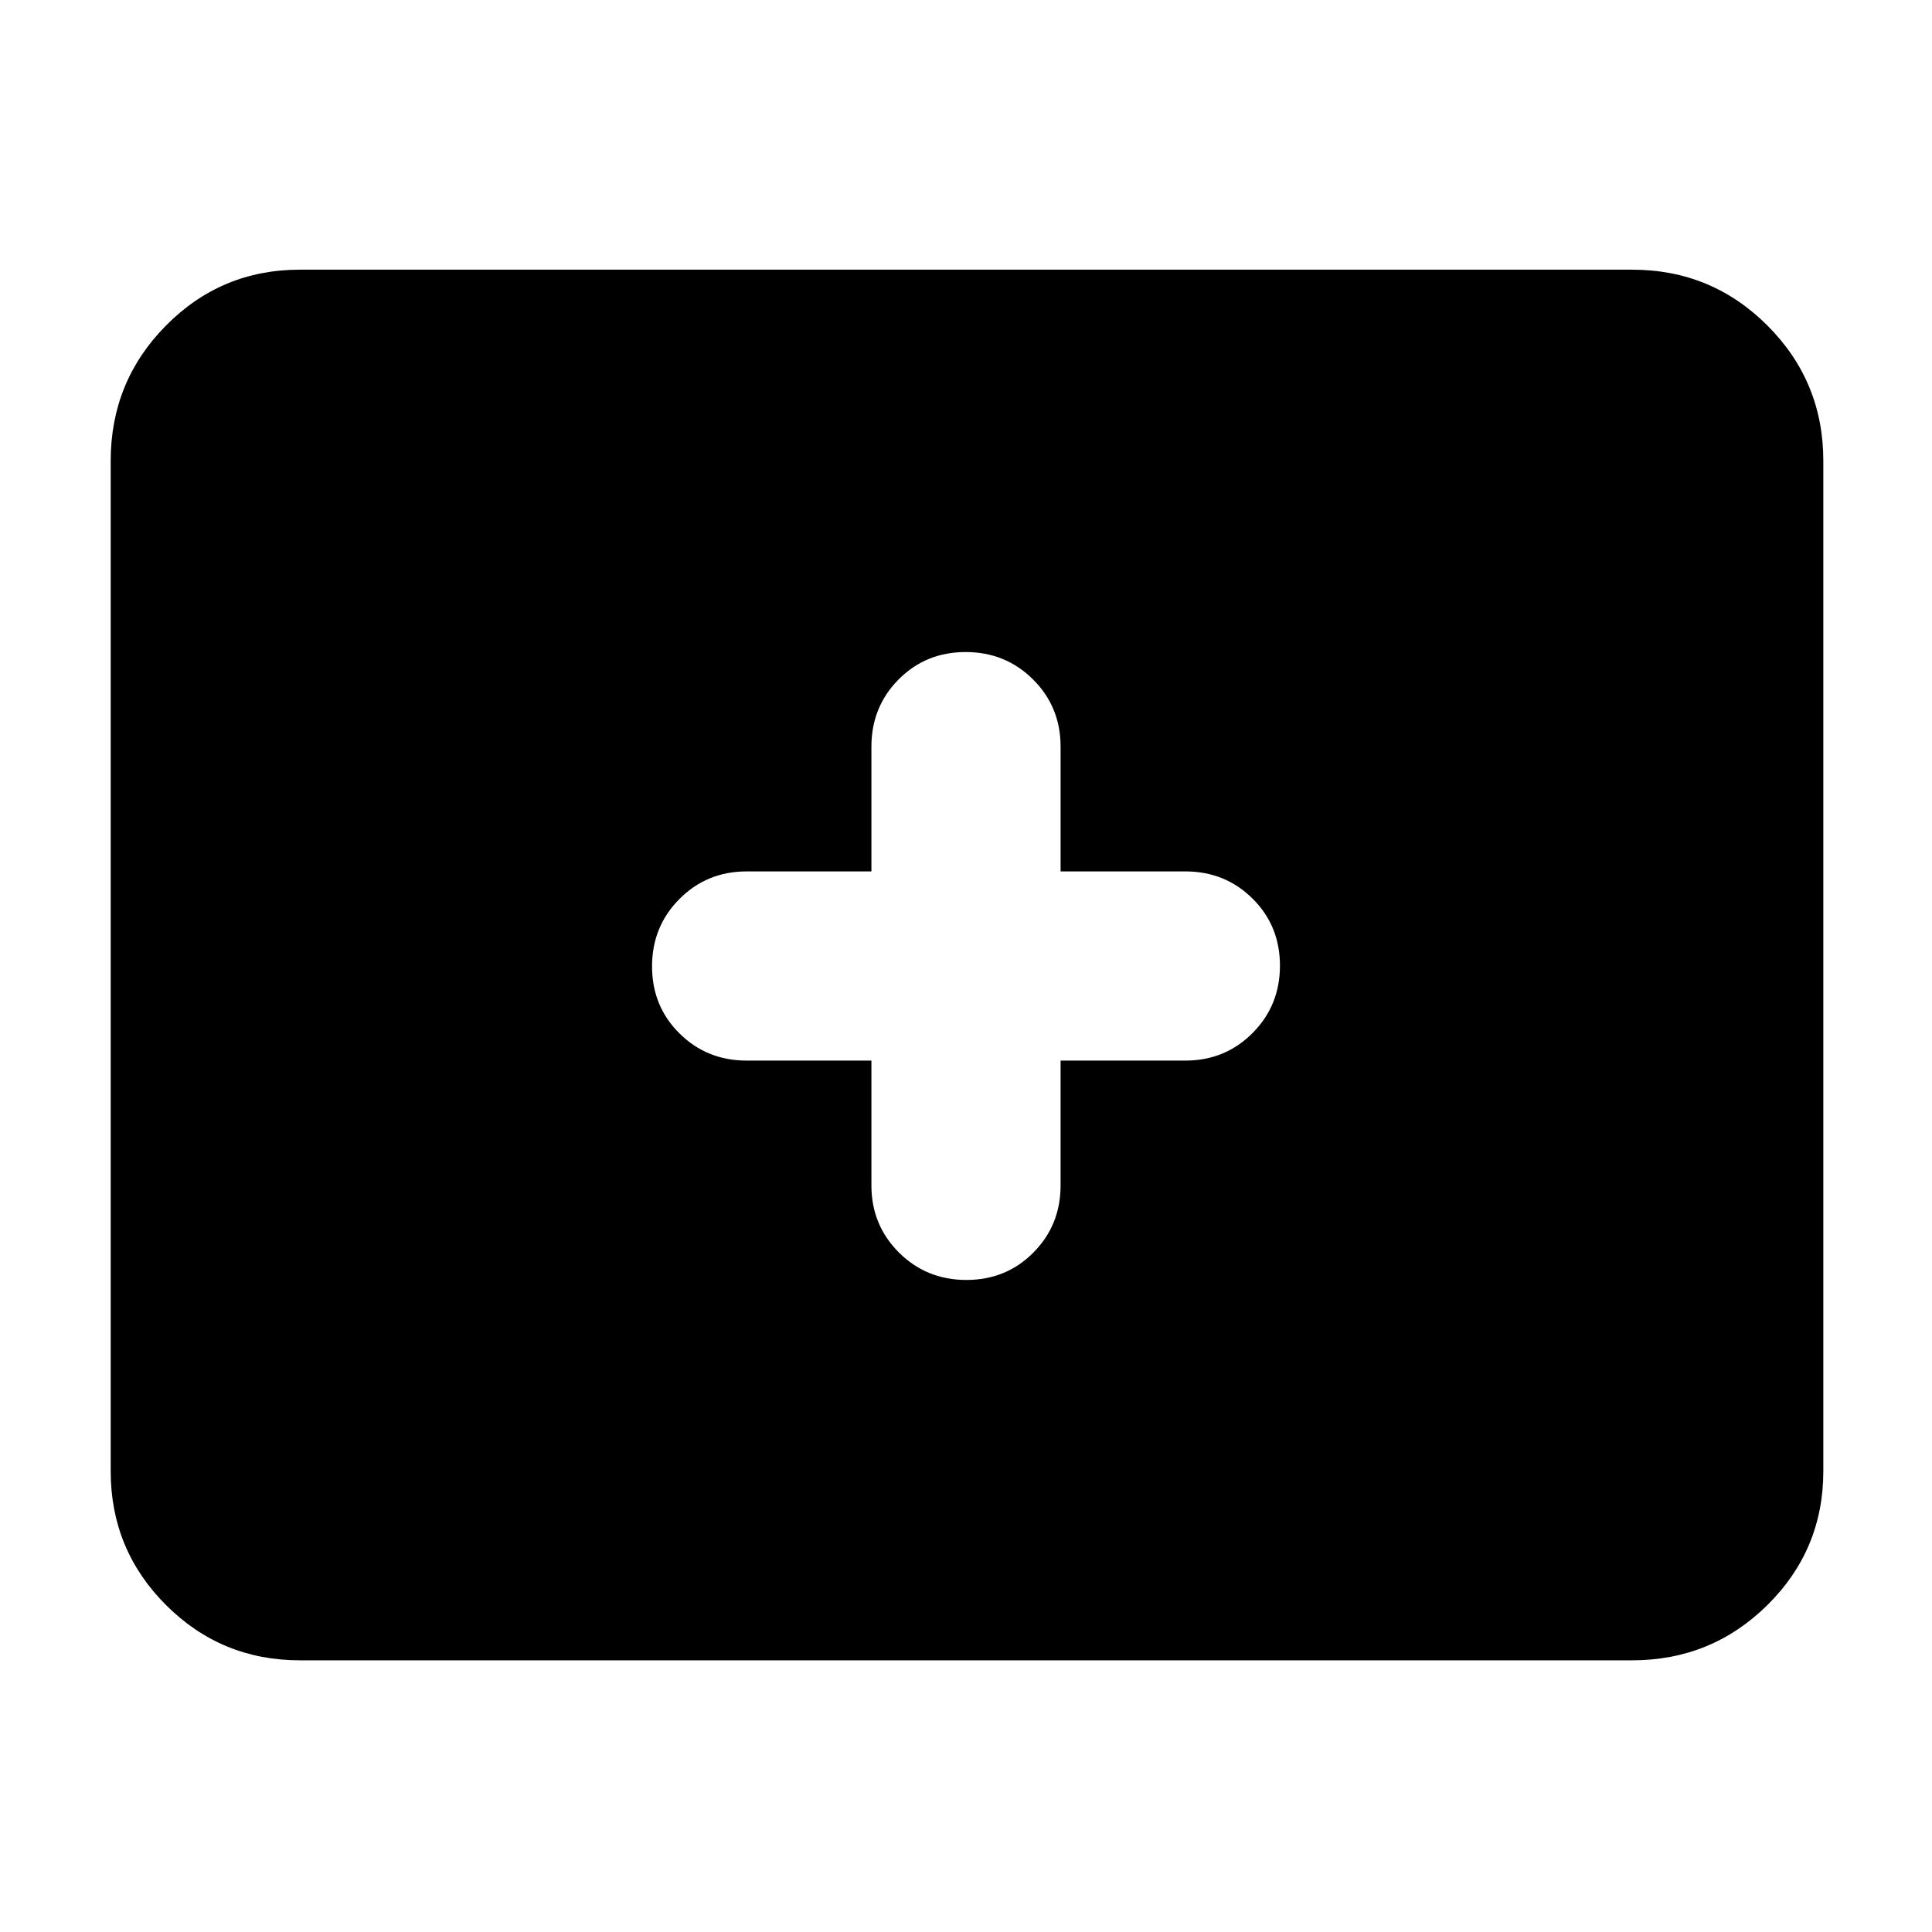 <svg xmlns="http://www.w3.org/2000/svg" width="48" height="48" viewBox="0 -960 960 960"><path d="M149-135q-39.05 0-66.53-27.48Q55-189.95 55-229v-502q0-39.46 27.47-67.23Q109.95-826 149-826h662q39.46 0 67.23 27.77Q906-770.46 906-731v502q0 39.05-27.77 66.52Q850.46-135 811-135H149Zm284-298v62q0 19.75 13.68 33.37Q460.35-324 480.18-324q19.82 0 33.32-13.63Q527-351.25 527-371v-62h62q19.75 0 33.38-13.68Q636-460.35 636-480.18q0-19.82-13.62-33.32Q608.75-527 589-527h-62v-62q0-19.75-13.68-33.38Q499.65-636 479.82-636q-19.82 0-33.32 13.62Q433-608.75 433-589v62h-62q-19.75 0-33.37 13.68Q324-499.65 324-479.82q0 19.82 13.63 33.32Q351.25-433 371-433h62Z"/></svg>